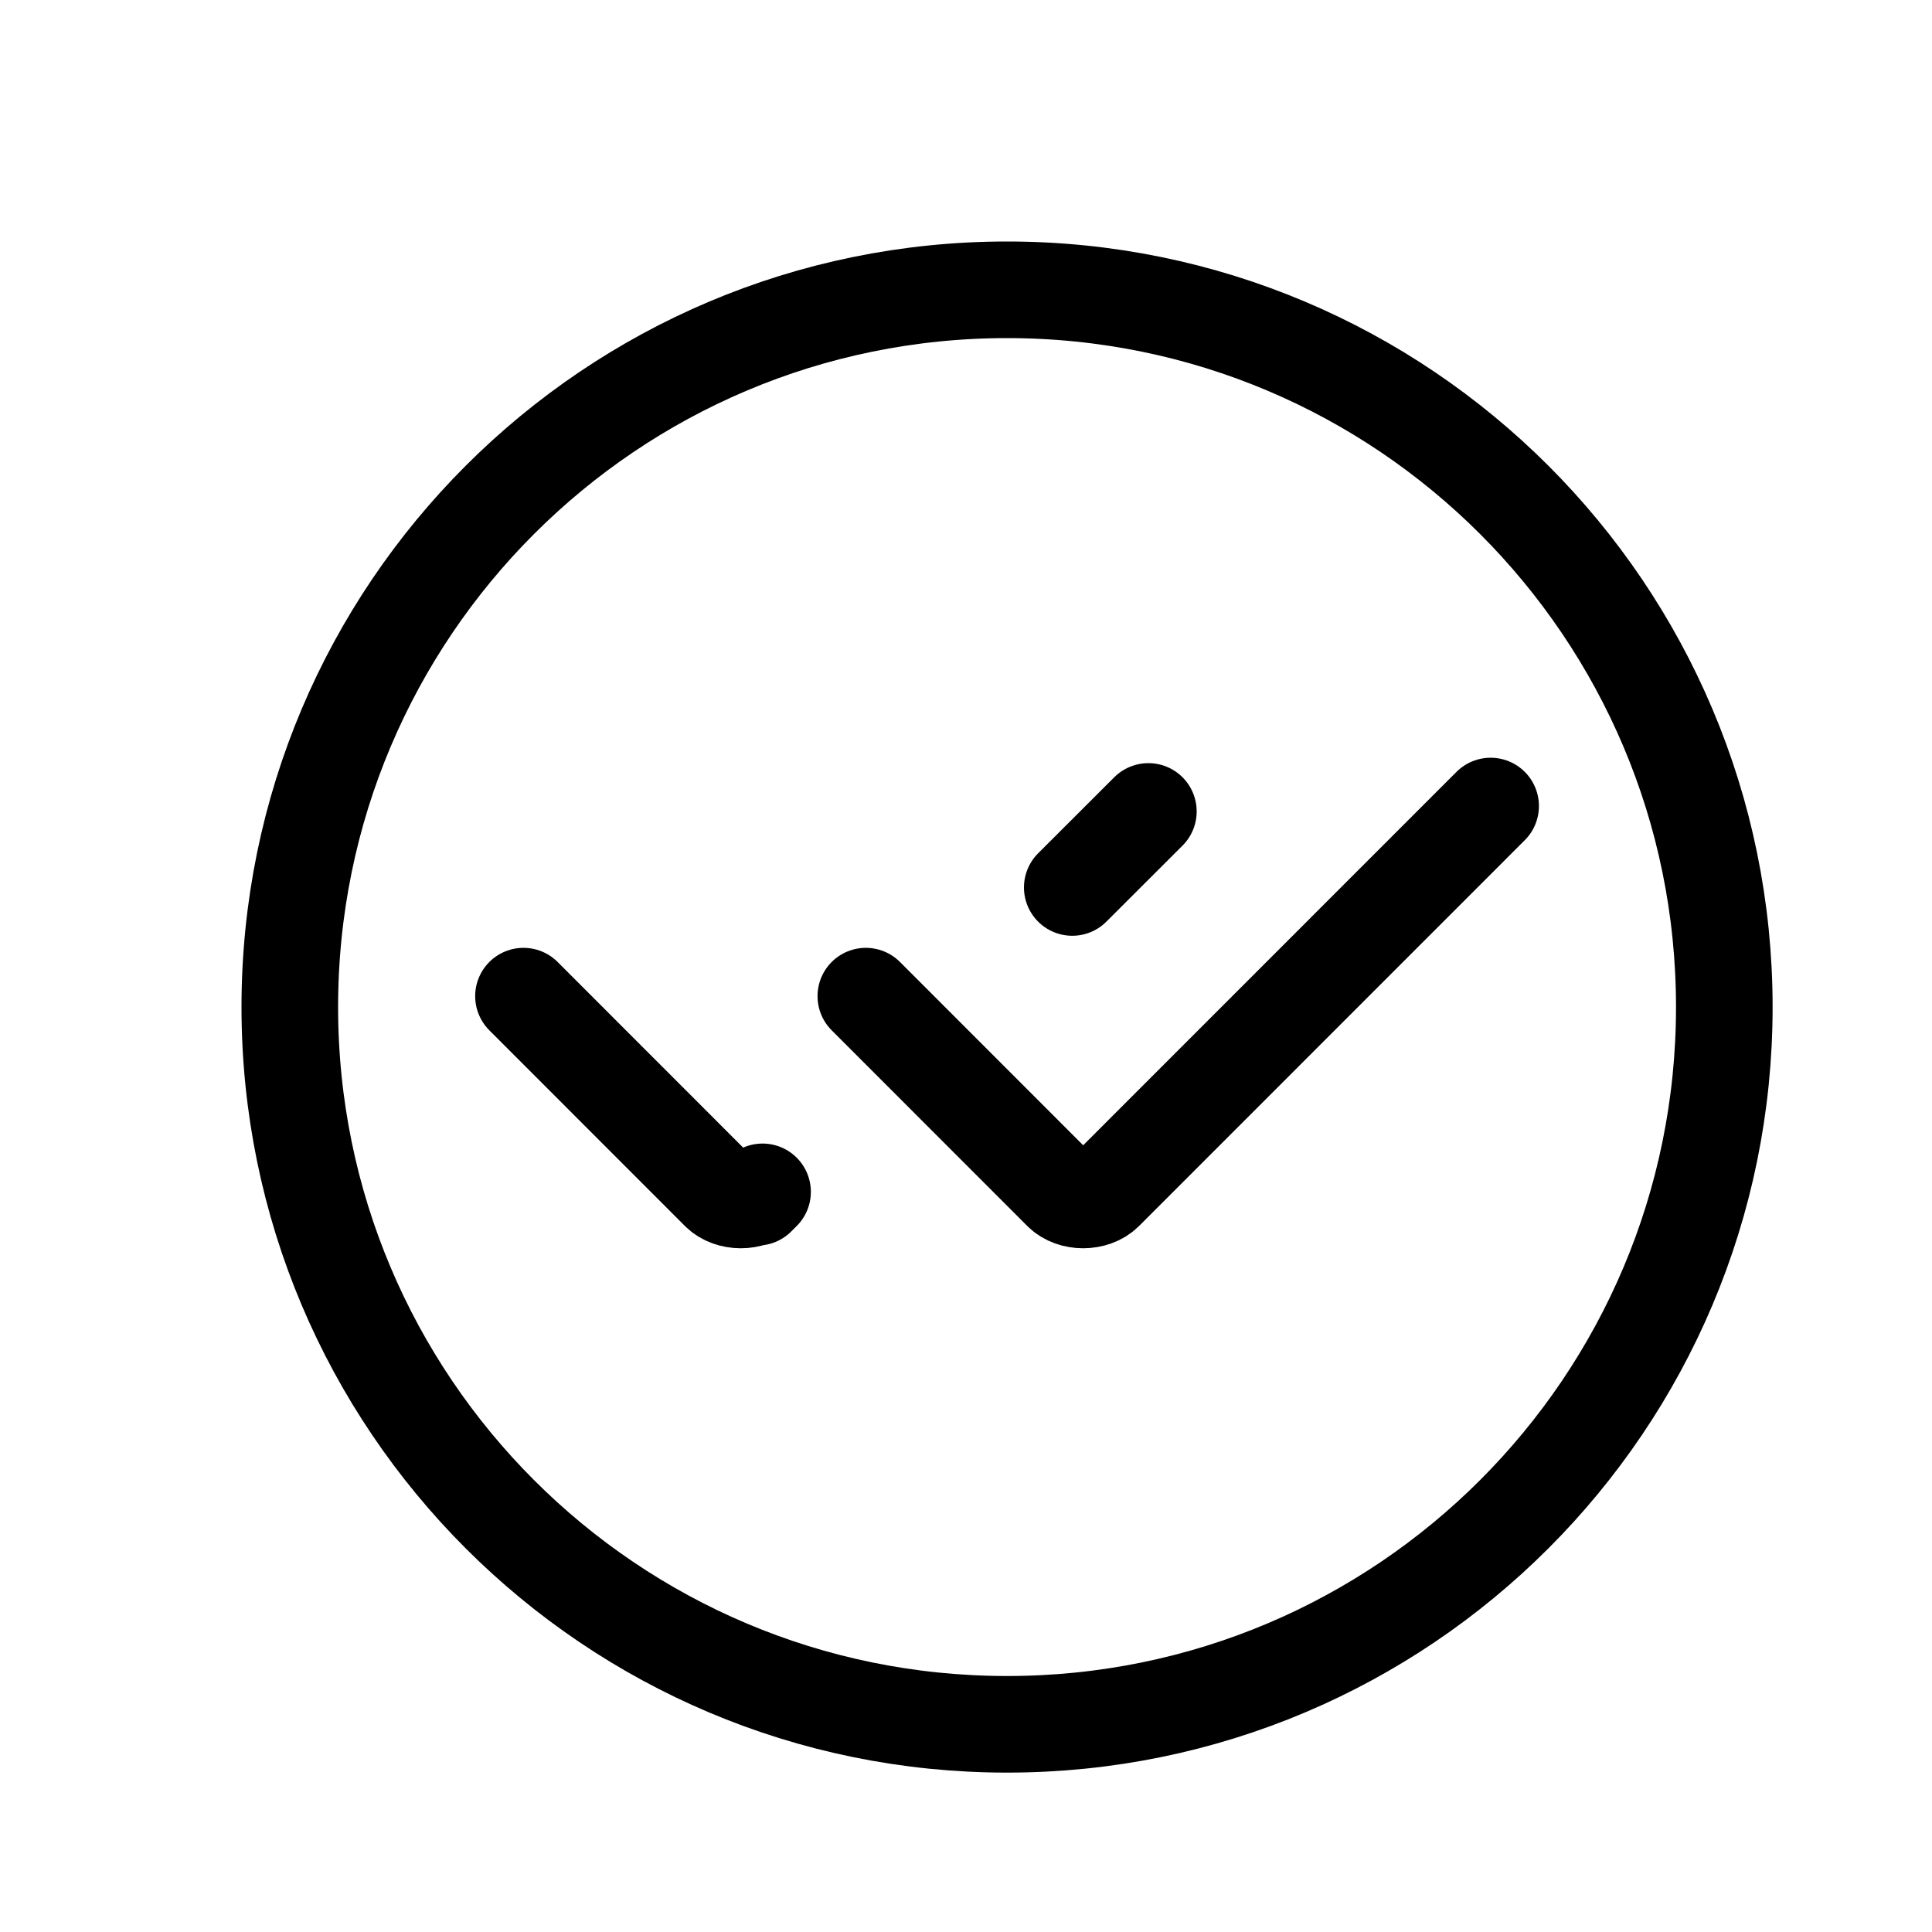 <svg width="100%" height="100%" viewBox="0 0 20 20" stroke="currentColor" fill="none" xmlns="http://www.w3.org/2000/svg">
  <path d="M5.419 10.312L7.444 12.338C7.556 12.45 7.781 12.45 7.894 12.338L7.838 12.394"
        stroke-miterlimit="10" stroke-linecap="round" stroke-linejoin="round" />
  <path d="M11.1 9.187L11.888 8.4" stroke-miterlimit="10" stroke-linecap="round"
        stroke-linejoin="round" />
  <path d="M8.963 10.312L10.988 12.338C11.1 12.45 11.325 12.45 11.438 12.338L15.431 8.344"
        stroke-miterlimit="10" stroke-linecap="round" stroke-linejoin="round" />
  <path
    d="M10.425 17.85C14.526 17.85 17.85 14.526 17.85 10.425C17.85 6.324 14.526 3 10.425 3C6.324 3 3 6.324 3 10.425C3 14.526 6.324 17.85 10.425 17.85Z"
    stroke-miterlimit="10" stroke-linecap="round" stroke-linejoin="round" />
</svg>
